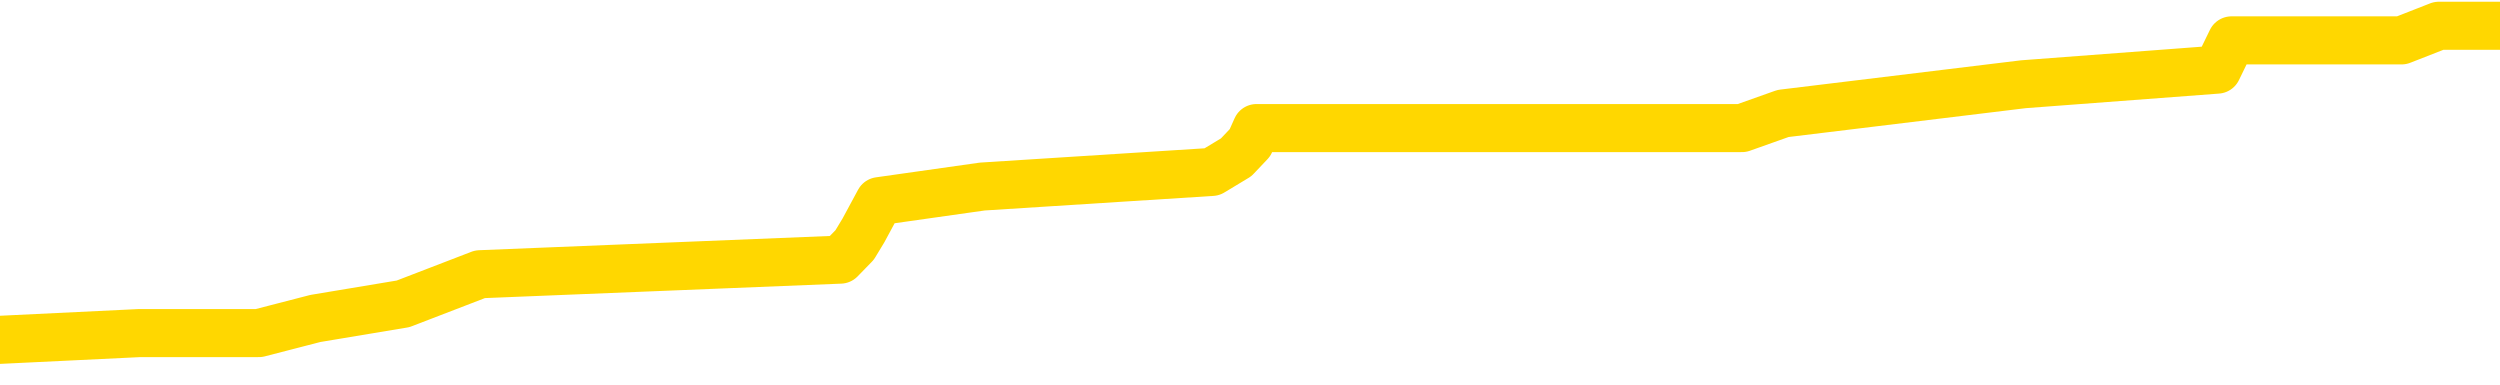 <svg xmlns="http://www.w3.org/2000/svg" version="1.1" viewBox="0 0 6500 1000">
	<path fill="none" stroke="gold" stroke-width="125" stroke-linecap="round" stroke-linejoin="round" d="M0 60622  L-435810 60622 L-435625 60584 L-435135 60508 L-434842 60470 L-434530 60394 L-434296 60356 L-434242 60280 L-434183 60204 L-434030 60166 L-433990 60090 L-433857 60052 L-433564 60014 L-433024 60014 L-432413 59976 L-432365 59976 L-431725 59937 L-431692 59937 L-431167 59937 L-431034 59899 L-430644 59823 L-430316 59747 L-430198 59671 L-429987 59595 L-429270 59595 L-428700 59557 L-428593 59557 L-428419 59519 L-428197 59443 L-427796 59405 L-427770 59329 L-426842 59253 L-426754 59177 L-426672 59101 L-426602 59025 L-426305 58987 L-426153 58910 L-424263 58949 L-424162 58949 L-423900 58949 L-423606 58987 L-423465 58910 L-423216 58910 L-423180 58872 L-423022 58834 L-422558 58758 L-422305 58720 L-422093 58644 L-421842 58606 L-421493 58568 L-420565 58492 L-420472 58416 L-420061 58378 L-418890 58302 L-417701 58264 L-417609 58188 L-417581 58112 L-417315 58036 L-417016 57960 L-416888 57883 L-416850 57807 L-416036 57807 L-415652 57845 L-414591 57883 L-414530 57883 L-414265 58644 L-413793 59367 L-413601 60090 L-413337 60812 L-413001 60774 L-412865 60736 L-412410 60698 L-411666 60660 L-411649 60622 L-411483 60546 L-411415 60546 L-410899 60508 L-409871 60508 L-409674 60470 L-409186 60432 L-408824 60394 L-408415 60394 L-408030 60432 L-406326 60432 L-406228 60432 L-406156 60432 L-406095 60432 L-405910 60394 L-405574 60394 L-404933 60356 L-404856 60318 L-404795 60318 L-404609 60280 L-404529 60280 L-404352 60242 L-404333 60204 L-404103 60204 L-403715 60166 L-402826 60166 L-402787 60128 L-402699 60090 L-402671 60014 L-401663 59976 L-401513 59899 L-401489 59861 L-401356 59823 L-401317 59785 L-400058 59747 L-400000 59747 L-399461 59709 L-399408 59709 L-399361 59709 L-398966 59671 L-398827 59633 L-398627 59595 L-398480 59595 L-398316 59595 L-398039 59633 L-397680 59633 L-397128 59595 L-396483 59557 L-396224 59481 L-396070 59443 L-395669 59405 L-395629 59367 L-395509 59329 L-395447 59367 L-395433 59367 L-395339 59367 L-395046 59329 L-394895 59177 L-394564 59101 L-394486 59025 L-394411 58987 L-394184 58872 L-394117 58796 L-393890 58720 L-393837 58644 L-393673 58606 L-392667 58568 L-392484 58530 L-391933 58492 L-391539 58416 L-391142 58378 L-390292 58302 L-390214 58264 L-389635 58226 L-389193 58226 L-388952 58188 L-388795 58188 L-388394 58112 L-388374 58112 L-387929 58074 L-387523 58036 L-387387 57960 L-387212 57883 L-387076 57807 L-386826 57731 L-385826 57693 L-385744 57655 L-385608 57617 L-385570 57579 L-384680 57541 L-384464 57503 L-384021 57465 L-383903 57427 L-383847 57389 L-383170 57389 L-383070 57351 L-383041 57351 L-381699 57313 L-381294 57275 L-381254 57237 L-380326 57199 L-380228 57161 L-380095 57123 L-379690 57085 L-379664 57047 L-379571 57009 L-379355 56971 L-378944 56895 L-377790 56818 L-377499 56742 L-377470 56666 L-376862 56628 L-376612 56552 L-376592 56514 L-375663 56476 L-375611 56400 L-375489 56362 L-375471 56286 L-375316 56248 L-375140 56172 L-375004 56134 L-374947 56096 L-374839 56058 L-374754 56020 L-374521 55982 L-374446 55944 L-374137 55906 L-374020 55868 L-373850 55829 L-373759 55791 L-373656 55791 L-373633 55753 L-373556 55753 L-373458 55677 L-373091 55639 L-372986 55601 L-372483 55563 L-372031 55525 L-371993 55487 L-371969 55449 L-371928 55411 L-371799 55373 L-371698 55335 L-371257 55297 L-370975 55259 L-370382 55221 L-370252 55183 L-369977 55107 L-369825 55069 L-369672 55031 L-369586 54955 L-369508 54917 L-369323 54879 L-369272 54879 L-369244 54841 L-369165 54802 L-369142 54764 L-368858 54688 L-368255 54612 L-367259 54574 L-366961 54536 L-366227 54498 L-365983 54460 L-365893 54422 L-365316 54384 L-364617 54346 L-363865 54308 L-363547 54270 L-363164 54194 L-363087 54156 L-362452 54118 L-362267 54080 L-362179 54080 L-362049 54080 L-361737 54042 L-361687 54004 L-361545 53966 L-361524 53928 L-360556 53890 L-360010 53852 L-359532 53852 L-359471 53852 L-359147 53852 L-359126 53813 L-359064 53813 L-358853 53775 L-358777 53737 L-358722 53699 L-358699 53661 L-358660 53623 L-358644 53585 L-357887 53547 L-357871 53509 L-357071 53471 L-356919 53433 L-356014 53395 L-355507 53357 L-355278 53281 L-355237 53281 L-355122 53243 L-354945 53205 L-354191 53243 L-354056 53205 L-353892 53167 L-353574 53129 L-353398 53053 L-352376 52977 L-352352 52901 L-352101 52863 L-351888 52786 L-351254 52748 L-351016 52672 L-350984 52596 L-350806 52520 L-350725 52444 L-350636 52406 L-350571 52330 L-350131 52254 L-350107 52216 L-349567 52178 L-349311 52140 L-348816 52102 L-347939 52064 L-347902 52026 L-347849 51988 L-347808 51950 L-347691 51912 L-347414 51874 L-347207 51798 L-347010 51721 L-346987 51645 L-346937 51569 L-346897 51531 L-346819 51493 L-346222 51417 L-346162 51379 L-346058 51341 L-345904 51303 L-345272 51265 L-344592 51227 L-344289 51151 L-343942 51113 L-343744 51075 L-343696 50999 L-343376 50961 L-342748 50923 L-342601 50885 L-342565 50847 L-342507 50809 L-342431 50732 L-342189 50732 L-342101 50694 L-342007 50656 L-341713 50618 L-341579 50580 L-341519 50542 L-341482 50466 L-341210 50466 L-340204 50428 L-340028 50390 L-339977 50390 L-339685 50352 L-339492 50276 L-339159 50238 L-338653 50200 L-338090 50124 L-338076 50048 L-338059 50010 L-337959 49934 L-337844 49858 L-337805 49782 L-337767 49744 L-337702 49744 L-337674 49705 L-337535 49744 L-337242 49744 L-337192 49744 L-337087 49744 L-336822 49705 L-336357 49667 L-336213 49667 L-336158 49591 L-336101 49553 L-335910 49515 L-335545 49477 L-335330 49477 L-335136 49477 L-335078 49477 L-335019 49401 L-334865 49363 L-334595 49325 L-334165 49515 L-334150 49515 L-334073 49477 L-334008 49439 L-333879 49173 L-333856 49135 L-333572 49097 L-333524 49059 L-333469 49021 L-333007 48983 L-332968 48983 L-332927 48945 L-332737 48907 L-332257 48869 L-331770 48831 L-331753 48793 L-331715 48755 L-331459 48717 L-331381 48640 L-331151 48602 L-331135 48526 L-330841 48450 L-330399 48412 L-329952 48374 L-329447 48336 L-329293 48298 L-329007 48260 L-328967 48184 L-328636 48146 L-328414 48108 L-327897 48032 L-327821 47994 L-327573 47918 L-327379 47842 L-327319 47804 L-326542 47766 L-326468 47766 L-326238 47728 L-326221 47728 L-326159 47689 L-325964 47651 L-325499 47651 L-325476 47613 L-325346 47613 L-324046 47613 L-324029 47613 L-323952 47575 L-323858 47575 L-323641 47575 L-323489 47537 L-323311 47575 L-323256 47613 L-322970 47651 L-322930 47651 L-322560 47651 L-322120 47651 L-321937 47651 L-321616 47613 L-321321 47613 L-320875 47537 L-320803 47499 L-320341 47423 L-319903 47385 L-319721 47347 L-318267 47271 L-318135 47233 L-317678 47157 L-317452 47119 L-317065 47043 L-316549 46967 L-315595 46891 L-314800 46815 L-314126 46777 L-313700 46701 L-313389 46662 L-313159 46548 L-312476 46434 L-312463 46320 L-312253 46168 L-312231 46130 L-312057 46054 L-311107 46016 L-310838 45940 L-310023 45902 L-309713 45826 L-309675 45788 L-309618 45712 L-309001 45674 L-308363 45597 L-306737 45559 L-306063 45521 L-305421 45521 L-305344 45521 L-305287 45521 L-305251 45521 L-305223 45483 L-305111 45407 L-305093 45369 L-305071 45331 L-304917 45293 L-304864 45217 L-304786 45179 L-304667 45141 L-304569 45103 L-304452 45065 L-304182 44989 L-303912 44951 L-303895 44875 L-303695 44837 L-303548 44761 L-303321 44723 L-303187 44685 L-302878 44647 L-302819 44608 L-302465 44532 L-302117 44494 L-302016 44456 L-301952 44380 L-301892 44342 L-301507 44266 L-301126 44228 L-301022 44190 L-300762 44152 L-300491 44076 L-300331 44038 L-300299 44000 L-300237 43962 L-300096 43924 L-299912 43886 L-299867 43848 L-299579 43848 L-299563 43810 L-299330 43810 L-299269 43772 L-299231 43772 L-298651 43734 L-298517 43696 L-298494 43543 L-298476 43277 L-298458 42973 L-298442 42669 L-298418 42364 L-298402 42136 L-298380 41870 L-298364 41604 L-298340 41451 L-298324 41299 L-298302 41185 L-298285 41109 L-298236 40995 L-298164 40881 L-298129 40691 L-298106 40538 L-298070 40386 L-298029 40234 L-297992 40158 L-297976 40006 L-297952 39892 L-297915 39816 L-297898 39702 L-297874 39626 L-297857 39550 L-297838 39473 L-297822 39397 L-297793 39283 L-297767 39169 L-297722 39131 L-297705 39055 L-297663 39017 L-297615 38941 L-297545 38865 L-297529 38789 L-297513 38713 L-297451 38675 L-297412 38637 L-297373 38599 L-297207 38561 L-297142 38523 L-297126 38484 L-297081 38408 L-297023 38370 L-296810 38332 L-296777 38294 L-296734 38256 L-296656 38218 L-296119 38180 L-296041 38142 L-295937 38066 L-295848 38028 L-295672 37990 L-295321 37952 L-295165 37914 L-294727 37876 L-294571 37838 L-294441 37800 L-293737 37724 L-293536 37686 L-292575 37610 L-292093 37572 L-291994 37572 L-291902 37534 L-291656 37496 L-291583 37457 L-291141 37381 L-291044 37343 L-291029 37305 L-291013 37267 L-290988 37229 L-290523 37191 L-290306 37153 L-290166 37115 L-289872 37077 L-289784 37039 L-289742 37001 L-289713 36963 L-289540 36925 L-289481 36887 L-289405 36849 L-289324 36811 L-289254 36811 L-288945 36773 L-288860 36735 L-288646 36697 L-288611 36659 L-287928 36621 L-287829 36583 L-287624 36545 L-287577 36507 L-287299 36468 L-287237 36430 L-287220 36354 L-287142 36316 L-286834 36240 L-286809 36202 L-286755 36126 L-286733 36088 L-286610 36050 L-286474 35974 L-286230 35936 L-286105 35936 L-285458 35898 L-285442 35898 L-285417 35898 L-285237 35822 L-285161 35784 L-285069 35746 L-284641 35708 L-284225 35670 L-283832 35594 L-283754 35556 L-283735 35518 L-283371 35480 L-283135 35441 L-282907 35403 L-282594 35365 L-282516 35327 L-282435 35251 L-282257 35175 L-282241 35137 L-281976 35061 L-281896 35023 L-281666 34985 L-281439 34947 L-281124 34947 L-280949 34909 L-280587 34909 L-280196 34871 L-280126 34795 L-280063 34757 L-279922 34681 L-279871 34643 L-279769 34567 L-279267 34529 L-279070 34491 L-278823 34453 L-278638 34414 L-278338 34376 L-278262 34338 L-278096 34262 L-277212 34224 L-277183 34148 L-277060 34072 L-276481 34034 L-276403 33996 L-275690 33996 L-275378 33996 L-275165 33996 L-275148 33996 L-274762 33996 L-274237 33920 L-273790 33882 L-273461 33844 L-273308 33806 L-272982 33806 L-272804 33768 L-272722 33768 L-272516 33692 L-272341 33654 L-271412 33616 L-270522 33578 L-270483 33540 L-270255 33540 L-269876 33502 L-269088 33464 L-268854 33426 L-268778 33387 L-268421 33349 L-267849 33273 L-267582 33235 L-267195 33197 L-267092 33197 L-266922 33197 L-266303 33197 L-266092 33197 L-265784 33197 L-265731 33159 L-265604 33121 L-265551 33083 L-265431 33045 L-265095 32969 L-264136 32931 L-264005 32855 L-263803 32817 L-263172 32779 L-262860 32741 L-262446 32703 L-262419 32665 L-262274 32627 L-261854 32589 L-260521 32589 L-260474 32551 L-260346 32475 L-260329 32437 L-259751 32360 L-259545 32322 L-259515 32284 L-259475 32246 L-259417 32208 L-259380 32170 L-259301 32132 L-259158 32094 L-258704 32056 L-258586 32018 L-258301 31980 L-257928 31942 L-257832 31904 L-257505 31866 L-257150 31828 L-256980 31790 L-256933 31752 L-256824 31714 L-256735 31676 L-256707 31638 L-256631 31562 L-256327 31524 L-256294 31448 L-256222 31410 L-255854 31372 L-255518 31333 L-255438 31333 L-255218 31295 L-255047 31257 L-255019 31219 L-254522 31181 L-253973 31105 L-253092 31067 L-252994 30991 L-252917 30953 L-252642 30915 L-252395 30839 L-252321 30801 L-252259 30725 L-252141 30687 L-252098 30649 L-251988 30611 L-251911 30535 L-251211 30497 L-250965 30459 L-250925 30421 L-250769 30383 L-250170 30383 L-249943 30383 L-249851 30383 L-249376 30383 L-248778 30306 L-248258 30268 L-248238 30230 L-248092 30192 L-247772 30192 L-247230 30192 L-246998 30192 L-246828 30192 L-246341 30154 L-246114 30116 L-246029 30078 L-245683 30040 L-245357 30040 L-244834 30002 L-244506 29964 L-243906 29926 L-243708 29850 L-243656 29812 L-243616 29774 L-243334 29736 L-242650 29660 L-242340 29622 L-242315 29546 L-242124 29508 L-241901 29470 L-241815 29432 L-241151 29356 L-241127 29317 L-240905 29241 L-240575 29203 L-240223 29127 L-240018 29089 L-239786 29013 L-239528 28975 L-239338 28899 L-239291 28861 L-239064 28823 L-239029 28785 L-238873 28747 L-238658 28709 L-238485 28671 L-238394 28633 L-238117 28595 L-237873 28557 L-237558 28519 L-237132 28519 L-237094 28519 L-236611 28519 L-236378 28519 L-236166 28481 L-235940 28443 L-235390 28443 L-235143 28405 L-234309 28405 L-234253 28367 L-234231 28329 L-234073 28290 L-233612 28252 L-233571 28214 L-233231 28138 L-233098 28100 L-232875 28062 L-232303 28024 L-231831 27986 L-231636 27948 L-231444 27910 L-231254 27872 L-231152 27834 L-230784 27796 L-230738 27758 L-230656 27720 L-229363 27682 L-229314 27644 L-229046 27644 L-228901 27644 L-228350 27644 L-228233 27606 L-228152 27568 L-227792 27530 L-227569 27492 L-227287 27454 L-226958 27378 L-226450 27340 L-226338 27302 L-226259 27263 L-226095 27225 L-225800 27225 L-225331 27225 L-225135 27263 L-225084 27263 L-224435 27225 L-224313 27187 L-223859 27187 L-223823 27149 L-223355 27111 L-223244 27073 L-223228 27035 L-223011 27035 L-222831 26997 L-222299 26997 L-221269 26997 L-221070 26959 L-220612 26921 L-219663 26845 L-219565 26807 L-219211 26731 L-219150 26693 L-219136 26655 L-219100 26617 L-218731 26579 L-218611 26541 L-218369 26503 L-218205 26465 L-218018 26427 L-217897 26389 L-216826 26313 L-215968 26275 L-215756 26198 L-215659 26160 L-215484 26084 L-215151 26046 L-215079 26008 L-215022 25970 L-214846 25970 L-214458 25932 L-214222 25894 L-214111 25856 L-213994 25818 L-213013 25780 L-212988 25742 L-212393 25666 L-212361 25666 L-212212 25628 L-211928 25590 L-211016 25590 L-210070 25590 L-209917 25552 L-209814 25552 L-209683 25514 L-209540 25476 L-209513 25438 L-209399 25400 L-209181 25362 L-208499 25324 L-208370 25286 L-208067 25248 L-207827 25171 L-207494 25133 L-206855 25095 L-206513 25019 L-206451 24981 L-206295 24981 L-205374 24981 L-204903 24981 L-204860 24981 L-204847 24943 L-204806 24905 L-204784 24867 L-204757 24829 L-204613 24791 L-204190 24753 L-203855 24753 L-203664 24715 L-203235 24715 L-203048 24677 L-202659 24601 L-202124 24563 L-201752 24525 L-201730 24525 L-201480 24487 L-201362 24449 L-201286 24411 L-201150 24373 L-201111 24335 L-201031 24297 L-200637 24259 L-200141 24220 L-200029 24144 L-199856 24106 L-199548 24068 L-199100 24030 L-198777 23992 L-198635 23916 L-198208 23840 L-198054 23764 L-197999 23688 L-197185 23650 L-197166 23612 L-196794 23574 L-196737 23574 L-195608 23536 L-195540 23536 L-194982 23498 L-194787 23460 L-194651 23422 L-194417 23384 L-194070 23346 L-194036 23270 L-194000 23232 L-193932 23155 L-193583 23117 L-193411 23079 L-192926 23041 L-192910 23003 L-192585 22965 L-192427 22927 L-191286 22851 L-191262 22813 L-191070 22737 L-190876 22699 L-190626 22661 L-190609 22623 L-189589 22585 L-189291 22547 L-189216 22509 L-189079 22433 L-188904 22395 L-188327 22319 L-188111 22281 L-188048 22243 L-187917 22205 L-187880 22128 L-187357 22090 L-187219 37077 L-187204 37077 L-187182 37077 L-187161 37077 L-186934 22052 L-186158 22052 L-186117 22052 L-185749 22052 L-185671 22014 L-185619 21976 L-184946 21938 L-184203 21900 L-183778 21900 L-183331 21862 L-182269 21824 L-181957 21748 L-181547 21748 L-181475 21710 L-180951 21710 L-180856 21710 L-180838 21710 L-180394 21672 L-180208 21596 L-179428 21520 L-178756 21482 L-178343 21368 L-178112 21292 L-177971 21254 L-177889 21178 L-177869 21139 L-177793 21139 L-177665 21101 L-177348 21139 L-177124 21139 L-176799 21101 L-176737 21101 L-176367 21101 L-176333 21101 L-176125 21101 L-175457 21101 L-175380 21101 L-175222 21025 L-175111 21025 L-174785 20987 L-174630 20949 L-174289 20949 L-174232 20873 L-173894 20797 L-173690 20759 L-173637 20683 L-172261 20645 L-172131 20607 L-171698 20569 L-171377 20531 L-170550 20455 L-170426 20417 L-169695 20341 L-169540 20265 L-169499 20227 L-169445 20189 L-169422 20151 L-169308 20112 L-169011 20074 L-168722 20036 L-168667 19998 L-168547 19960 L-168516 19922 L-168417 19884 L-167973 19884 L-167821 19846 L-166986 19846 L-166444 19808 L-166109 19808 L-166094 19770 L-166018 19732 L-165902 19694 L-165707 19656 L-165443 19618 L-164608 19580 L-164512 19542 L-163990 19504 L-163949 19466 L-163849 19428 L-163021 19428 L-162886 19390 L-162547 19390 L-161993 19352 L-161614 19314 L-161451 19276 L-161141 19238 L-160328 19200 L-160022 19162 L-159754 19162 L-159432 19162 L-159111 19200 L-158836 19200 L-158007 19124 L-157912 19085 L-157819 18971 L-157715 18857 L-157328 18743 L-156848 18667 L-156832 18629 L-156713 18591 L-156345 18515 L-156250 18477 L-155416 18401 L-155339 18363 L-155040 18325 L-154949 18287 L-154542 18211 L-154432 18135 L-153732 18096 L-153259 18058 L-153199 18020 L-152980 17944 L-152706 17906 L-152593 17868 L-151566 17830 L-151180 17792 L-151160 17754 L-150827 17716 L-150582 17678 L-150149 17640 L-150039 17602 L-149921 17564 L-149469 17488 L-148879 17450 L-148542 17412 L-146650 17374 L-146536 17298 L-146324 17260 L-145006 17222 L-144899 8663 L-144833 219 L-144797 -7578 L-144735 -7578 L-144236 904 L-143561 9272 L-143539 16993 L-143268 16917 L-142300 16917 L-141611 16879 L-141449 16841 L-140908 16803 L-140818 16765 L-139799 16727 L-138851 16651 L-138486 16689 L-138383 16727 L-137795 16727 L-137735 16727 L-137635 16689 L-137195 16613 L-137087 16575 L-136646 16537 L-135646 16423 L-135389 16309 L-135286 16195 L-135156 16119 L-134790 16042 L-134209 15966 L-134178 15928 L-133862 15890 L-131879 15852 L-131764 15814 L-131696 15814 L-131337 15776 L-129719 15738 L-129541 15738 L-129397 15738 L-128574 15776 L-128522 15814 L-128467 15814 L-128033 15814 L-127052 15852 L-126979 15852 L-125894 15814 L-125681 15814 L-124965 15738 L-124576 15700 L-124358 15624 L-124038 15548 L-123544 15472 L-123417 15434 L-123188 15358 L-122955 15282 L-122896 15244 L-122607 15206 L-122334 15130 L-121305 15092 L-119640 15054 L-119220 15015 L-119083 14977 L-118927 14977 L-118622 14939 L-118394 14863 L-118235 14825 L-118076 14749 L-117907 14673 L-117859 14635 L-117806 14597 L-117784 14597 L-117398 14559 L-117148 14559 L-116878 14559 L-116717 14559 L-116628 14559 L-114969 14559 L-114804 14597 L-114424 14559 L-113964 14559 L-113354 14483 L-112261 14445 L-111830 14407 L-111798 14369 L-111736 14331 L-111719 14293 L-110015 14255 L-109973 14217 L-109507 14179 L-109320 14141 L-109288 14065 L-108692 14027 L-108643 13988 L-108320 13950 L-108269 13912 L-108059 13874 L-108041 13836 L-107774 13760 L-107722 13722 L-107252 13684 L-106742 13608 L-106664 13608 L-106369 13570 L-106353 13532 L-106314 13494 L-106243 13456 L-106086 13418 L-105140 13418 L-105083 13418 L-104563 13418 L-104370 13380 L-104269 13380 L-104043 13342 L-103534 13342 L-103146 14369 L-103076 14369 L-102728 14331 L-102371 14293 L-101242 13190 L-101190 13114 L-100964 13076 L-100930 13038 L-100805 12961 L-100707 12961 L-100442 12961 L-99702 13000 L-99123 13000 L-98830 13000 L-98124 13000 L-97945 12961 L-97922 12961 L-97286 12923 L-96975 12885 L-96578 12885 L-96549 12847 L-96528 12809 L-96374 12771 L-95689 12771 L-95672 12771 L-95332 12771 L-95060 12733 L-95022 12695 L-94966 12619 L-94944 12581 L-94872 12543 L-94540 12505 L-94434 12467 L-94406 12391 L-94208 12353 L-94055 12315 L-93187 12277 L-92624 12201 L-92608 12201 L-92507 12163 L-92405 12201 L-92258 12201 L-92180 12201 L-92142 12163 L-92087 12125 L-92013 12087 L-91868 12049 L-91387 12049 L-90982 12011 L-90116 12049 L-90096 12049 L-89838 12049 L-89762 12049 L-89733 12011 L-89722 11934 L-89705 11896 L-89412 11858 L-89372 11820 L-89301 11782 L-89227 11744 L-89022 11706 L-88862 11592 L-88561 11478 L-88483 11326 L-88466 11212 L-88250 11136 L-88019 11136 L-87909 11174 L-87539 11212 L-87381 11212 L-87149 11212 L-86981 11212 L-86836 11174 L-86704 11136 L-85428 11060 L-85024 10984 L-84964 10945 L-84847 10869 L-84422 10831 L-84406 10755 L-84344 10717 L-84071 10641 L-83958 10603 L-83676 10527 L-83399 10489 L-82974 10413 L-82951 10375 L-82873 10337 L-82748 10299 L-82161 10261 L-81770 10223 L-81434 10185 L-80845 10147 L-80743 10147 L-80573 10109 L-80436 10109 L-79609 10071 L-78423 10033 L-78387 9995 L-78332 9995 L-78111 9957 L-77906 9957 L-77752 9957 L-77495 9918 L-77418 9880 L-76876 9842 L-76839 9804 L-76590 9766 L-76203 9728 L-75377 9690 L-75019 9652 L-74709 9652 L-74451 9614 L-74227 9576 L-73821 9538 L-73704 9500 L-73521 9462 L-73468 9462 L-73279 9424 L-73109 9386 L-73080 9348 L-72799 9310 L-72489 9272 L-72351 9234 L-72041 9196 L-71847 9196 L-71832 9158 L-71112 9158 L-70979 9082 L-70681 9044 L-70591 9006 L-69990 9006 L-69952 8968 L-69873 8930 L-69253 8891 L-69101 8815 L-69061 8777 L-68750 8739 L-68558 8701 L-68365 8625 L-68310 8549 L-68001 8511 L-67949 8473 L-67894 8511 L-67869 8511 L-67744 8511 L-66933 8473 L-66857 8435 L-66316 8397 L-66047 8359 L-65388 8321 L-64480 8283 L-64239 8245 L-63707 8207 L-63489 8169 L-62382 8207 L-62332 8207 L-61556 8207 L-61008 8169 L-60897 8131 L-60744 8055 L-60689 8017 L-60524 7979 L-60147 7941 L-59699 7903 L-59644 7864 L-59490 7826 L-58810 7788 L-58590 7750 L-58072 7712 L-57223 7636 L-57207 7598 L-55416 7560 L-54862 7522 L-54744 7484 L-53739 7446 L-53702 7408 L-53469 7408 L-53377 7408 L-53337 7408 L-53005 7370 L-52653 7332 L-52388 7256 L-52101 7218 L-51790 7142 L-51536 7066 L-51442 7028 L-50952 6990 L-50745 6952 L-50179 6914 L-50065 6952 L-49714 6914 L-49662 6914 L-49622 6914 L-49019 6837 L-48285 6761 L-47704 6685 L-47468 6609 L-46928 6495 L-46775 6419 L-46274 6381 L-46064 6305 L-46041 6305 L-45982 6267 L-45020 6267 L-44842 6229 L-44400 6191 L-44376 6115 L-44221 6077 L-44139 6077 L-43989 6115 L-43342 6115 L-43292 6077 L-42172 6039 L-41188 6001 L-41127 5963 L-40406 5925 L-39541 5887 L-39162 5848 L-38943 5848 L-38184 5810 L-38132 5772 L-37823 5696 L-36971 5696 L-36778 5658 L-36602 5620 L-36377 5620 L-36250 5582 L-36058 5582 L-35826 5544 L-35656 5582 L-35370 5544 L-35091 5544 L-35007 5506 L-34837 5468 L-34820 5392 L-34666 5354 L-34627 5316 L-33852 5278 L-33775 5278 L-33543 5202 L-33116 5164 L-32771 5126 L-32187 5088 L-31919 5088 L-31660 5088 L-31530 5012 L-31514 4974 L-31400 4936 L-31376 4898 L-31142 4860 L-31106 4821 L-29790 4821 L-29735 4783 L-29056 4707 L-28483 4707 L-28358 4707 L-28205 4707 L-28128 4707 L-27816 4631 L-27543 4593 L-27453 4517 L-27352 4517 L-26424 4479 L-26348 4479 L-25984 4479 L-25959 4441 L-25923 4403 L-25147 4327 L-25055 4289 L-24915 4251 L-24514 4213 L-24252 4213 L-24008 4251 L-23794 4213 L-23714 4213 L-23637 4213 L-23561 4213 L-23374 4251 L-23308 4251 L-23058 4251 L-23003 4213 L-22866 4175 L-22786 4099 L-22673 4061 L-22449 4023 L-22285 3985 L-22244 3947 L-22075 3909 L-21704 3871 L-21689 3833 L-21573 3794 L-20852 3756 L-20816 3718 L-20683 3718 L-20335 3680 L-19924 3680 L-19888 3680 L-19810 3642 L-19771 3604 L-19407 3566 L-19202 3528 L-19187 3490 L-18842 3452 L-18493 3452 L-18168 3452 L-18066 3414 L-17913 3414 L-17719 3376 L-17487 3376 L-17395 3376 L-17239 3376 L-17162 3376 L-17121 3338 L-17008 3300 L-16984 3262 L-16734 3262 L-16595 3186 L-16017 3072 L-15189 2996 L-14701 2920 L-14579 2882 L-14541 2844 L-14528 2806 L-14376 2729 L-14275 2653 L-14042 2615 L-13652 2539 L-13347 2501 L-13332 2463 L-13161 2425 L-12923 2349 L-12326 2349 L-11722 2311 L-11683 2311 L-11642 2311 L-11489 2273 L-11436 2235 L-11373 2197 L-11305 2159 L-11251 2083 L-11225 2045 L-11179 2007 L-11084 1931 L-10947 1893 L-10794 1855 L-10662 1817 L-10621 1817 L-10585 1779 L-10523 1740 L-10250 1664 L-9936 1626 L-9895 1550 L-9810 1512 L-9632 1474 L-9395 1436 L-9037 1398 L-9007 1360 L-8438 1322 L-8315 1284 L-8079 1246 L-8056 1246 L-7775 1208 L-7490 1208 L-7234 1208 L-6662 1170 L-6366 1132 L-6290 1094 L-5591 1056 L-5513 1018 L-5478 980 L-5451 942 L-5400 866 L-5206 828 L-5066 751 L-5030 713 L-4990 675 L-4394 637 L-4162 599 L-3879 866 L-3824 1094 L-3750 1360 L-3672 1588 L-3436 1512 L-3192 1474 L-3056 1436 L-2950 1398 L-2870 1360 L-2483 1284 L-2356 1246 L-2204 1208 L-2166 1170 L-2020 1132 L-1798 1094 L-1625 1056 L-1556 1018 L-734 942 L-718 942 L-423 904 L363 866 L673 866 L820 828 L1048 790 L1248 713 L2185 675 L2222 637 L2245 599 L2286 523 L2554 485 L3151 447 L3214 409 L3250 371 L3267 333 L3962 333 L4163 333 L4195 333 L4529 333 L4636 295 L5261 219 L5765 181 L5802 105 L6244 105 L6341 67 L6500 67" />
</svg>
